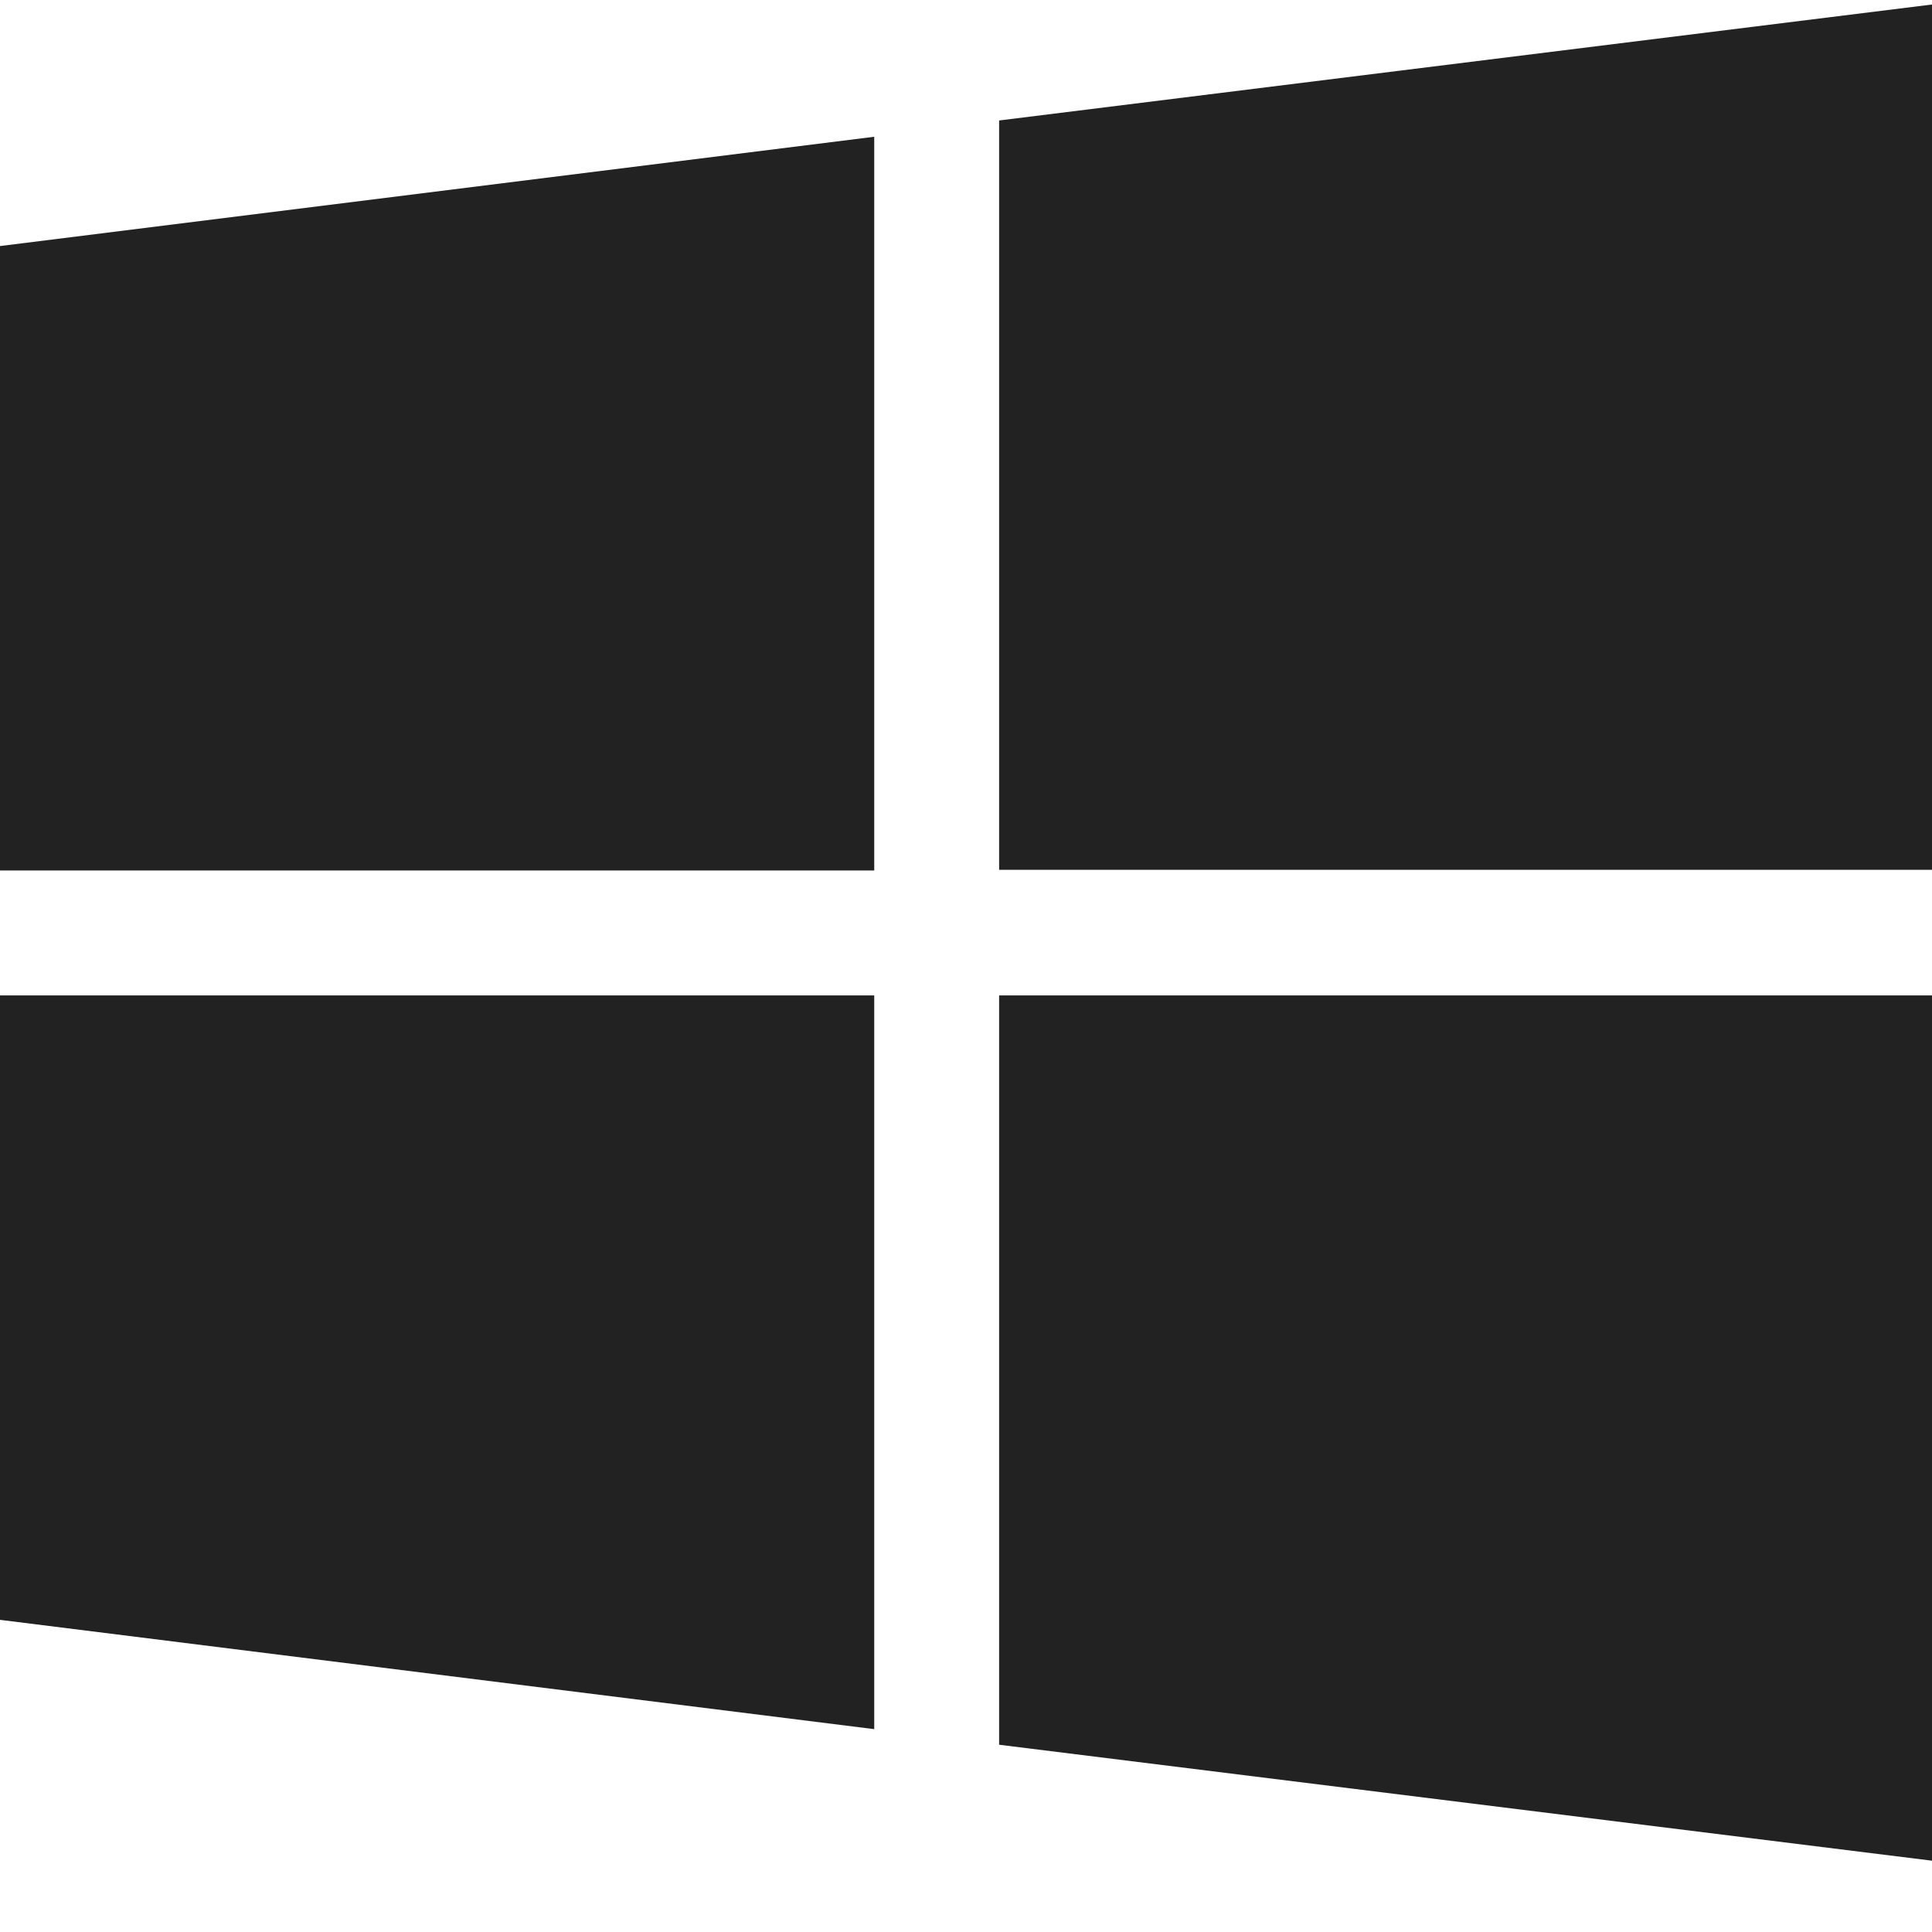<svg xmlns="http://www.w3.org/2000/svg" xmlns:xlink="http://www.w3.org/1999/xlink" width="14" height="14" viewBox="0 0 14 14">
  <defs>
    <style>
      .cls-1 {
        fill: #222;
      }

      .cls-2 {
        clip-path: url(#clip-path);
      }
    </style>
    <clipPath id="clip-path">
      <rect id="Rectangle_11456" data-name="Rectangle 11456" class="cls-1" width="14" height="14"/>
    </clipPath>
  </defs>
  <g id="icon_windows" class="cls-2">
    <g id="windows" transform="translate(0 -0.027)">
      <g id="Group_15271" data-name="Group 15271" transform="translate(0 1.018)">
        <g id="Group_15270" data-name="Group 15270">
          <path id="Path_16831" data-name="Path 16831" class="cls-1" d="M0,2.417V6.942H6.335V1.625Z" transform="translate(0 -1.625)"/>
        </g>
      </g>
      <g id="Group_15273" data-name="Group 15273" transform="translate(7.24)">
        <g id="Group_15272" data-name="Group 15272">
          <path id="Path_16832" data-name="Path 16832" class="cls-1" d="M8,1.4v5.43h7.24V.5Z" transform="translate(-8 -0.5)"/>
        </g>
      </g>
      <g id="Group_15275" data-name="Group 15275" transform="translate(7.24 7.24)">
        <g id="Group_15274" data-name="Group 15274">
          <path id="Path_16833" data-name="Path 16833" class="cls-1" d="M8,8.5v5.43l7.24.9V8.5Z" transform="translate(-8 -8.5)"/>
        </g>
      </g>
      <g id="Group_15277" data-name="Group 15277" transform="translate(0 7.24)">
        <g id="Group_15276" data-name="Group 15276">
          <path id="Path_16834" data-name="Path 16834" class="cls-1" d="M0,8.5v4.525l6.335.792V8.5Z" transform="translate(0 -8.5)"/>
        </g>
      </g>
    </g>
  </g>
</svg>
